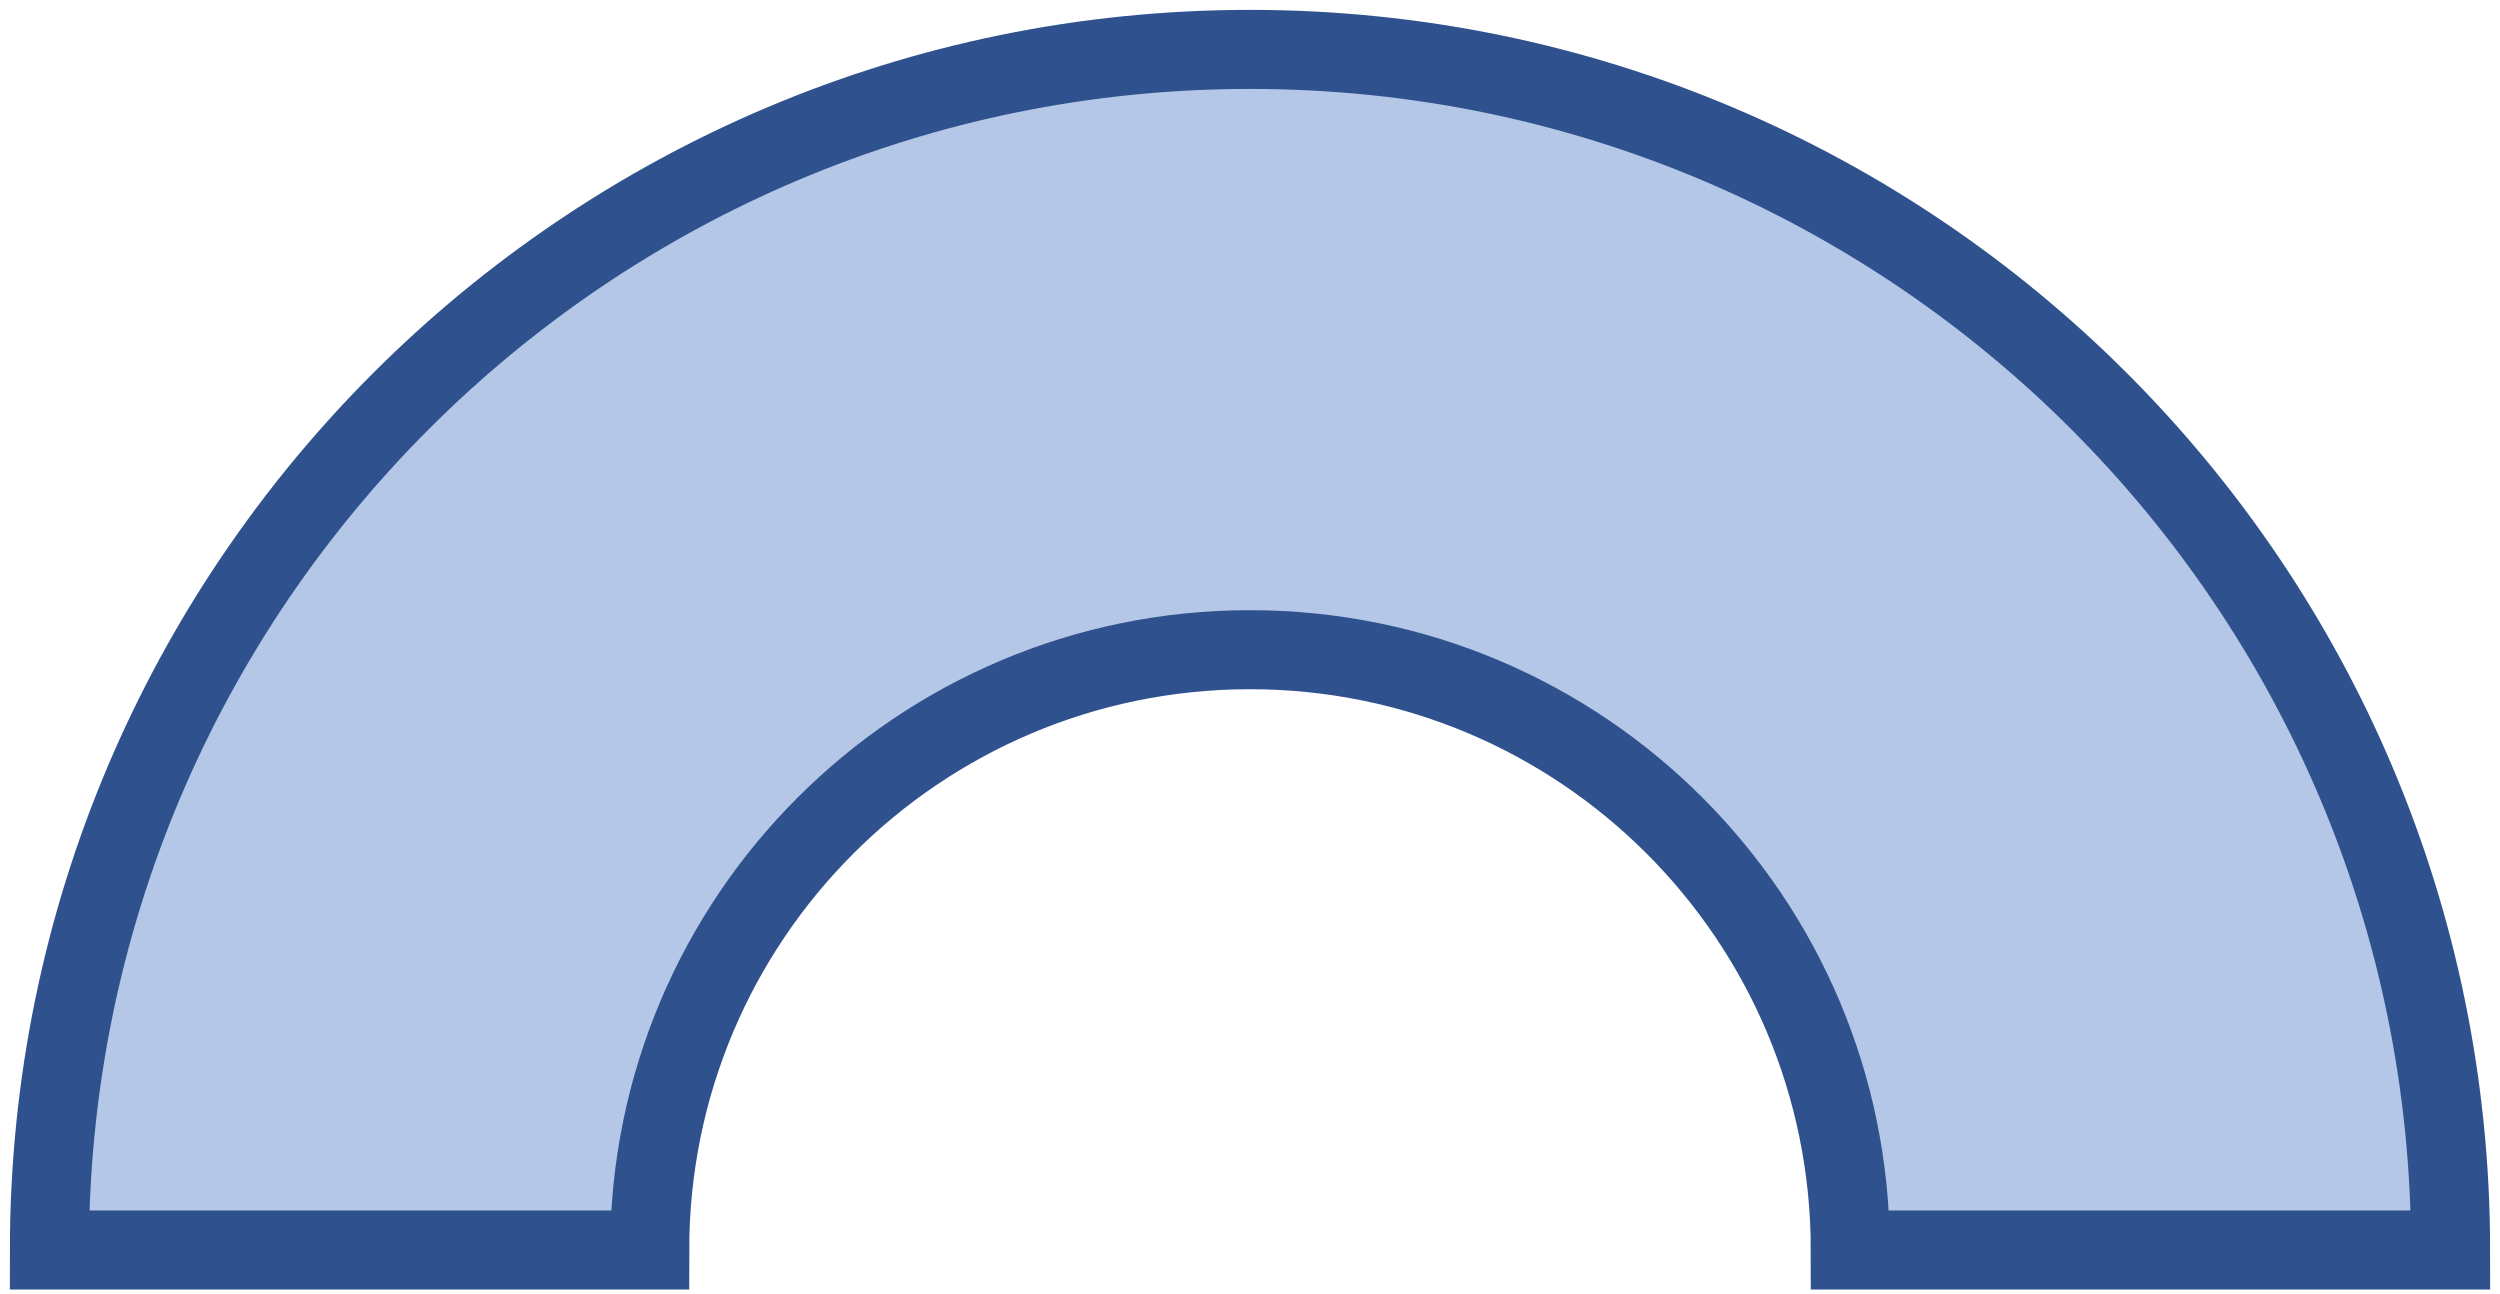 <svg width="253" height="131" xmlns="http://www.w3.org/2000/svg" xmlns:xlink="http://www.w3.org/1999/xlink" xmlns:dc="http://purl.org/dc/elements/1.1/" overflow="hidden"><defs><clipPath id="clip0"><path d="M760 506 1013 506 1013 637 760 637Z" fill-rule="evenodd" clip-rule="evenodd"/></clipPath></defs><g clip-path="url(#clip0)" transform="translate(-760 -506)"><path d="M765 632.5C765 565.397 819.397 511 886.5 511 953.603 511 1008 565.397 1008 632.5L947.25 632.5C947.25 598.949 920.051 571.75 886.5 571.75 852.949 571.75 825.75 598.949 825.75 632.5Z" stroke="#2F528F" stroke-width="8" stroke-miterlimit="8" fill="#B4C7E7" fill-rule="evenodd"/></g></svg>